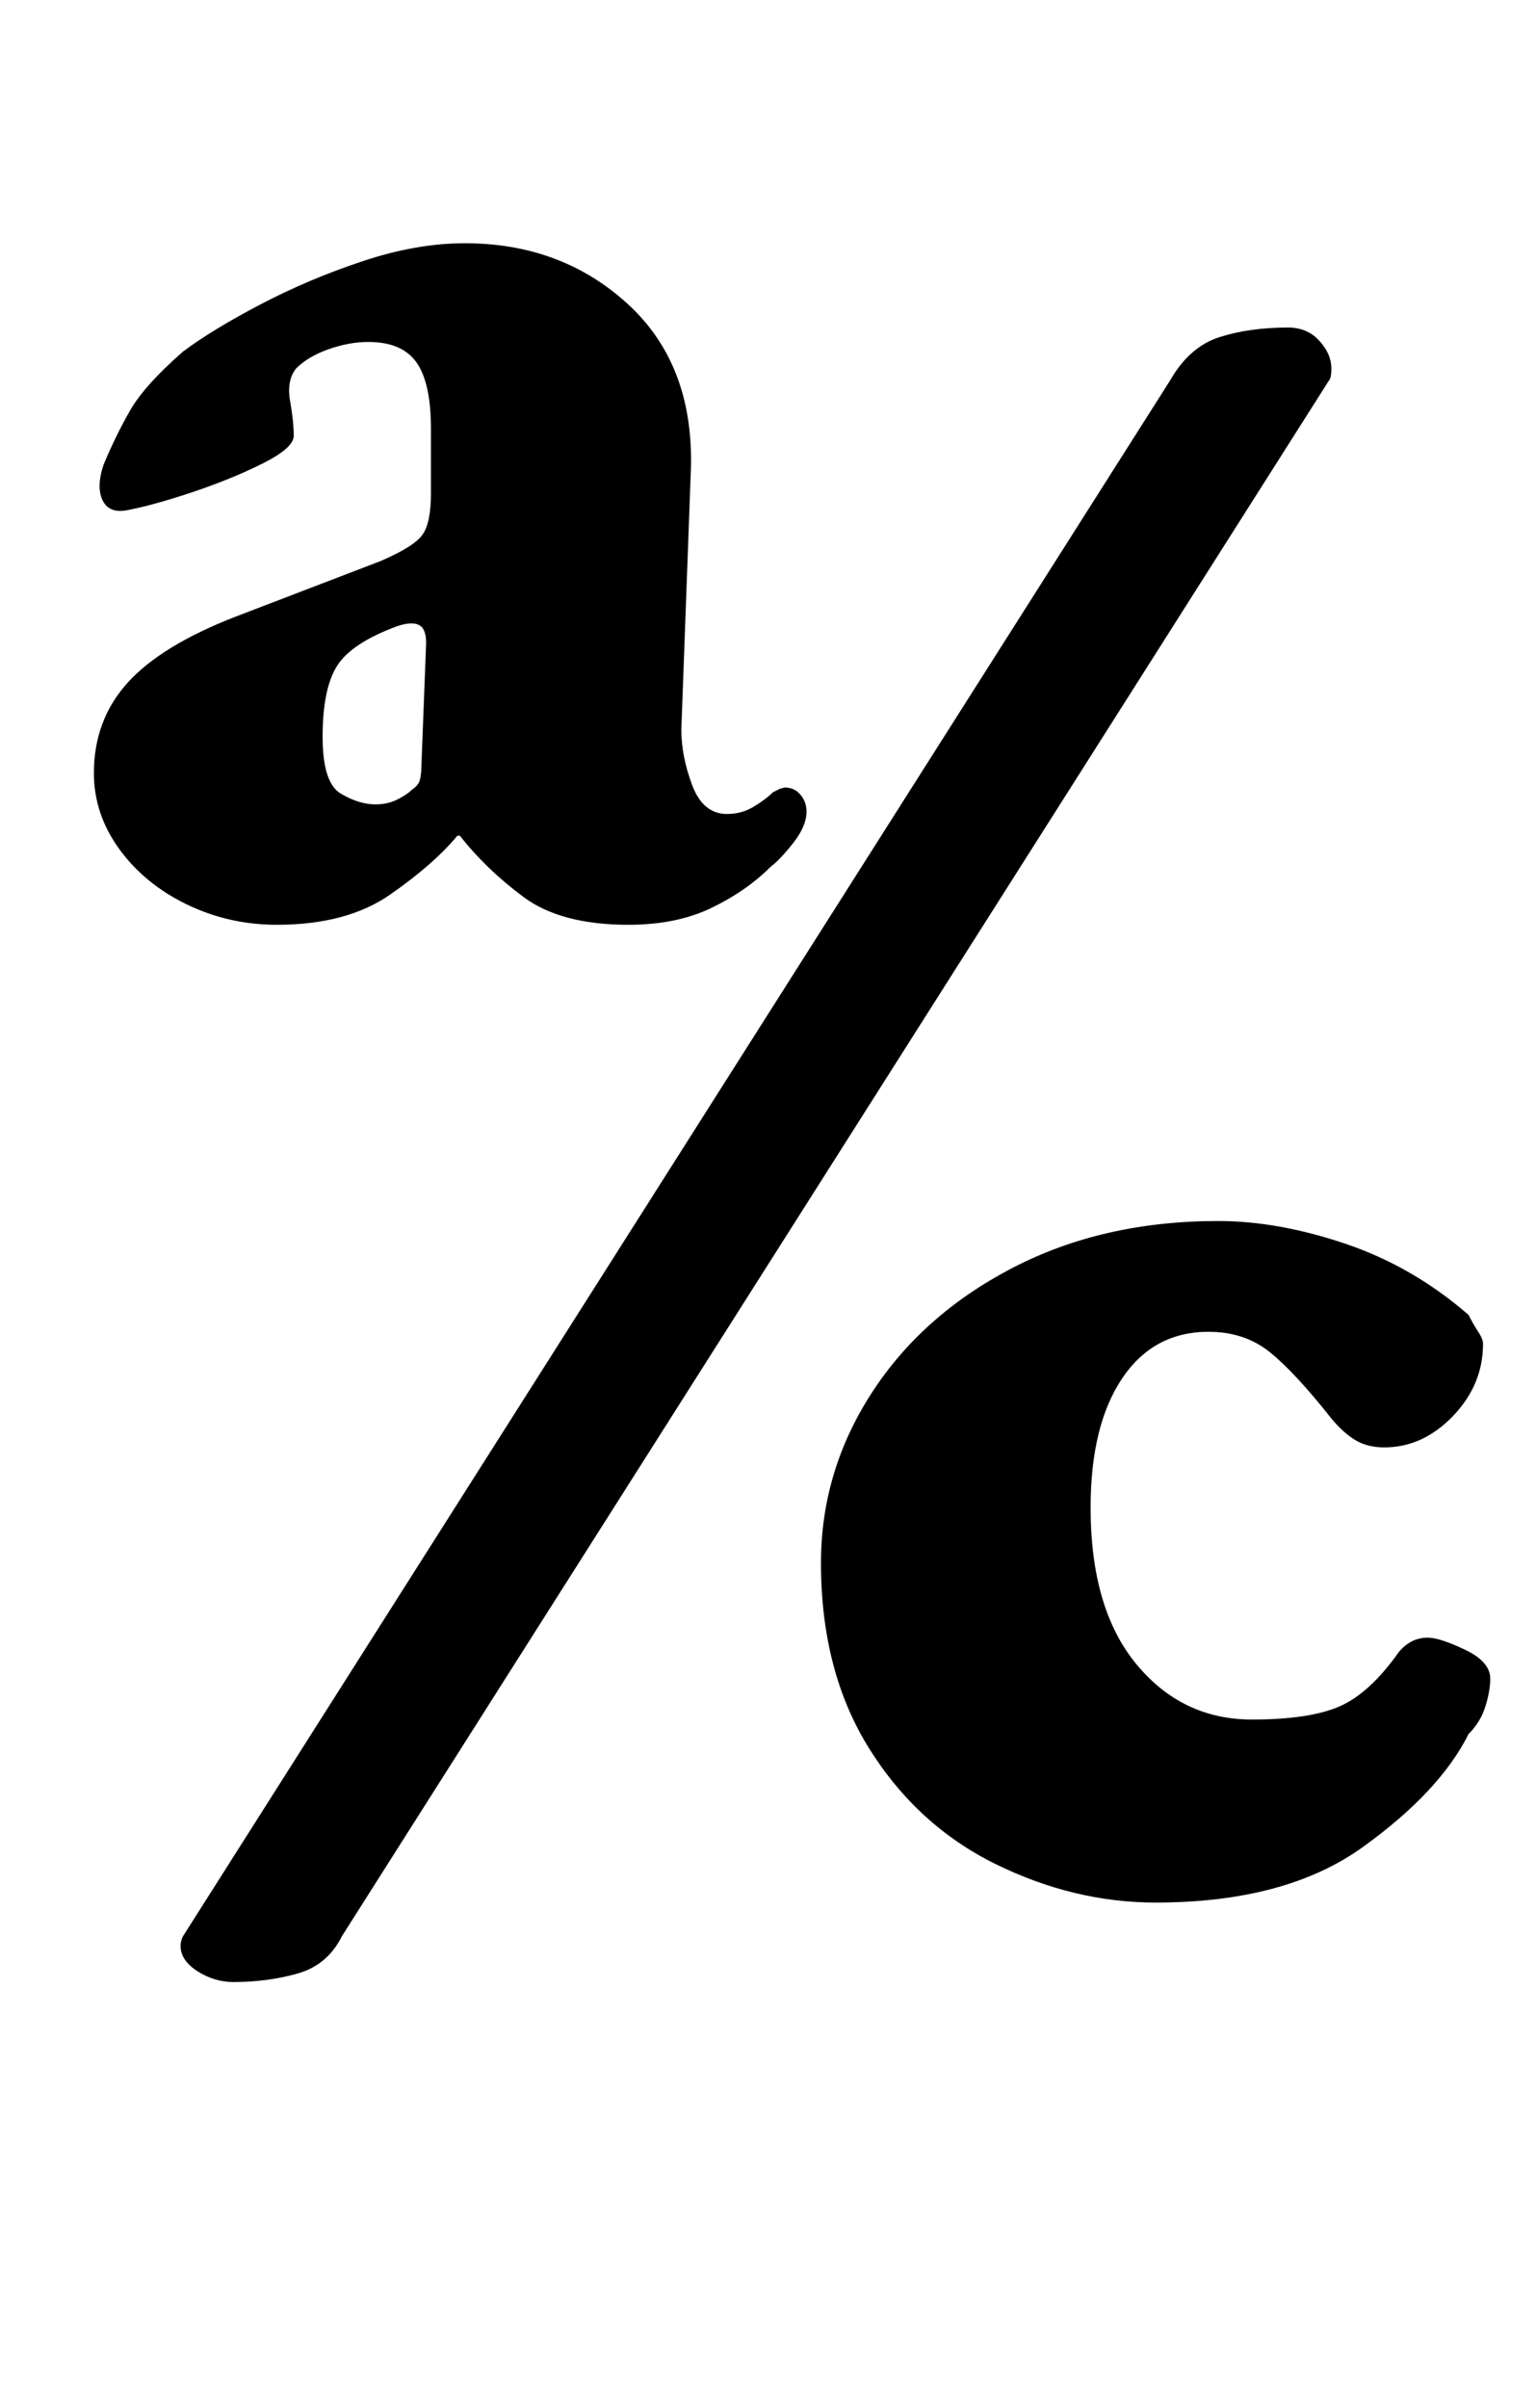 <?xml version="1.0" standalone="no"?>
<!DOCTYPE svg PUBLIC "-//W3C//DTD SVG 1.1//EN" "http://www.w3.org/Graphics/SVG/1.1/DTD/svg11.dtd" >
<svg xmlns="http://www.w3.org/2000/svg" xmlns:xlink="http://www.w3.org/1999/xlink" version="1.1" viewBox="-10 0 638 1000">
  <g transform="matrix(1 0 0 -1 0 800)">
   <path fill="currentColor"
d="M476 642q8 14 20.5 18t28.5 4q8 0 13 -5.5t5 -11.5q0 -4 -1 -5l-410 -646q-6 -12 -18.5 -15.5t-26.5 -3.5q-8 0 -15 4.5t-7 10.5q0 2 1 4zM105 416q-20 0 -37.5 8.5t-28 23t-10.5 31.5q0 22 14 37.5t45 27.5l60 23q14 6 17.5 11t3.5 17v27q0 19 -6 27.5t-20 8.5
q-8 0 -16.5 -3t-13.5 -8q-4 -5 -2.5 -13.5t1.5 -14.5q0 -5 -13 -11.5t-29.5 -12t-27.5 -7.5q-7 -1 -9.5 4.5t0.5 14.5q5 12 11 22.5t22 24.5q12 9 32 19.5t42.5 18t42.5 7.5q40 0 67.5 -25t26.5 -68l-4 -109q0 -11 4.5 -23t14.5 -12q6 0 11 3t8 6l3 1.5t2 0.5q4 0 6.5 -3
t2.5 -7q0 -6 -5.5 -13t-9.5 -10q-10 -10 -24.5 -17t-34.5 -7q-28 0 -43.5 11.5t-26.5 25.5h-1q-10 -12 -28 -24.5t-47 -12.5zM146 466q5 0 9 2t6 4q3 2 3.5 4.5t0.5 4.5l2 52q0 6 -3 7.5t-9 -0.5q-19 -7 -25 -16.5t-6 -29.5q0 -19 7.5 -23.5t14.5 -4.5zM470 10
q-34 0 -66.5 16t-52.5 48t-20 77q0 38 21 70.5t58.5 52t85.5 19.5q25 0 53 -9.5t51 -29.5q2 -4 4 -7t2 -5q0 -17 -12.5 -30t-28.5 -13q-7 0 -12 3t-10 9q-15 19 -25.5 27.5t-25.5 8.5q-23 0 -36 -19.5t-13 -53.5q0 -42 19 -65t48 -23q24 0 36.5 5.5t24.5 22.5q5 6 12 6
q5 0 15.5 -5t10.5 -12q0 -5 -2 -11.5t-7 -11.5q-12 -24 -44 -47t-86 -23z" />
  </g>

</svg>
